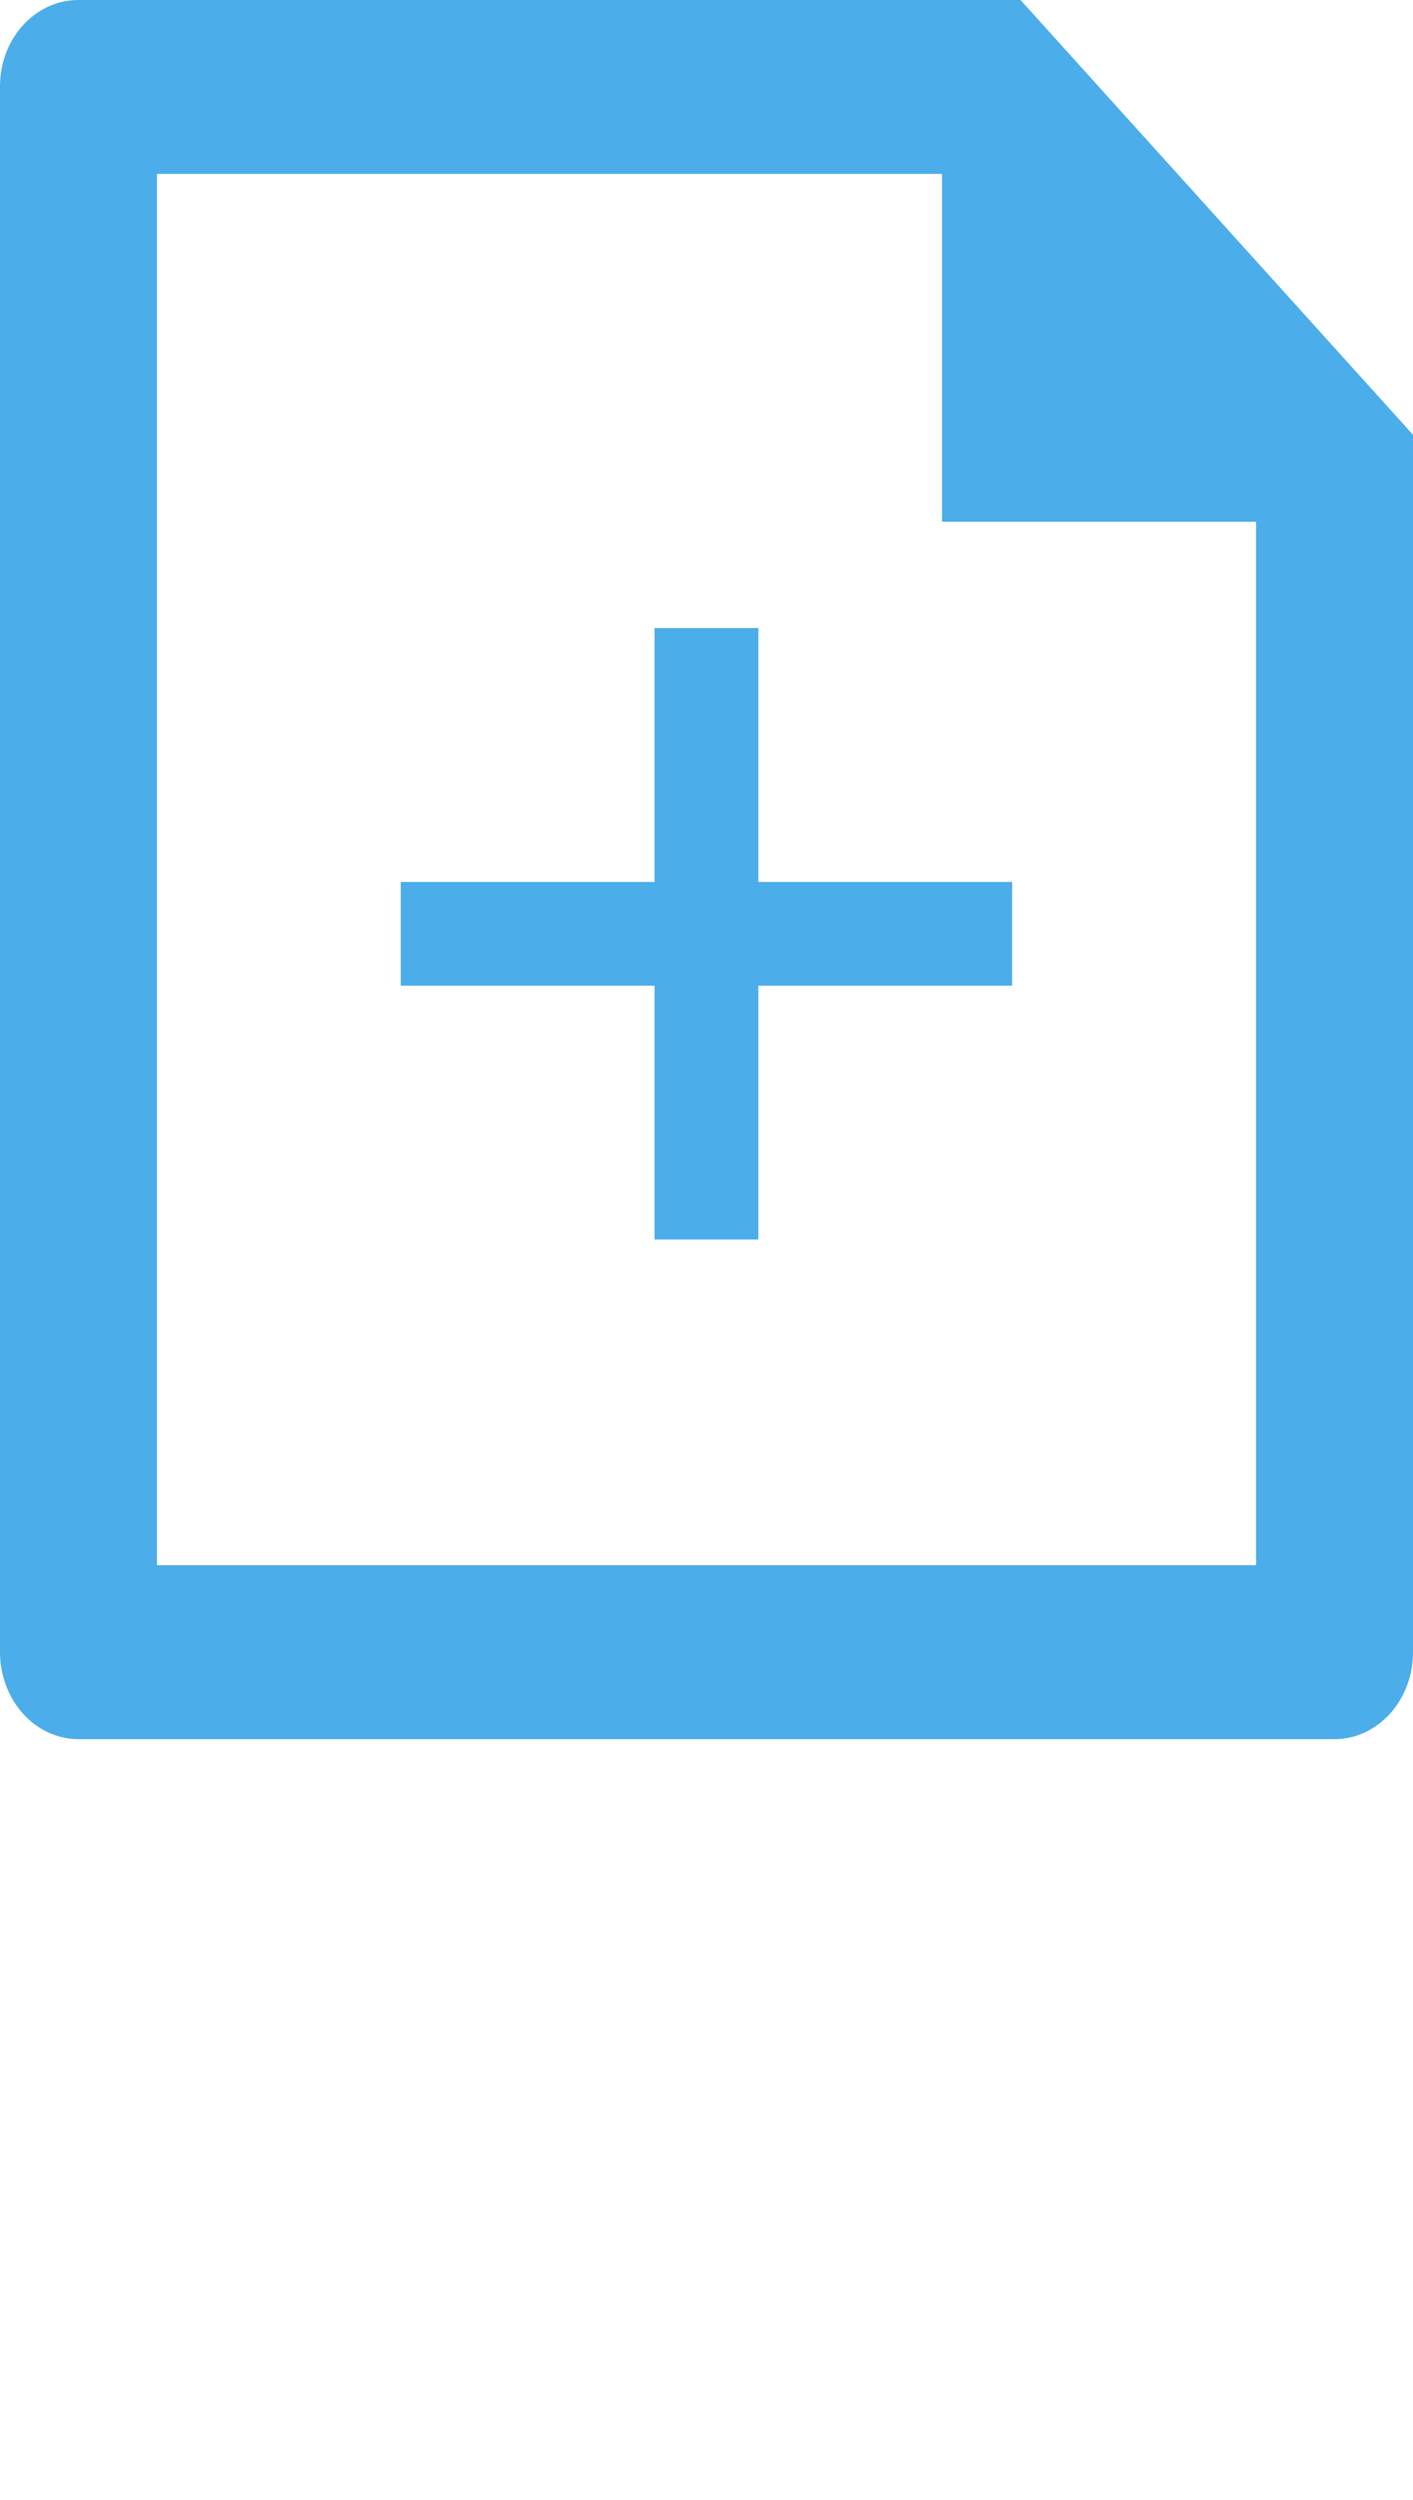 <svg width="13" height="23" viewBox="0 0 13 23" fill="none" xmlns="http://www.w3.org/2000/svg">
<path d="M8.667 1.6H1.444V14.4H11.556V4.8H8.667V1.6ZM0 0.794C0 0.355 0.323 0 0.721 0H9.389L13 4V15.194C13.001 15.3 12.983 15.404 12.947 15.501C12.911 15.598 12.859 15.687 12.792 15.762C12.725 15.836 12.646 15.896 12.559 15.937C12.471 15.978 12.378 15.999 12.283 16H0.717C0.527 15.998 0.346 15.915 0.212 15.766C0.078 15.617 0.002 15.416 0 15.206V0.794Z" fill="#4BADE9"/>
<path d="M6.022 11.403V5.778H6.977V11.403H6.022ZM3.687 9.068V8.114H9.312V9.068H3.687Z" fill="#4BADE9"/>
</svg>
